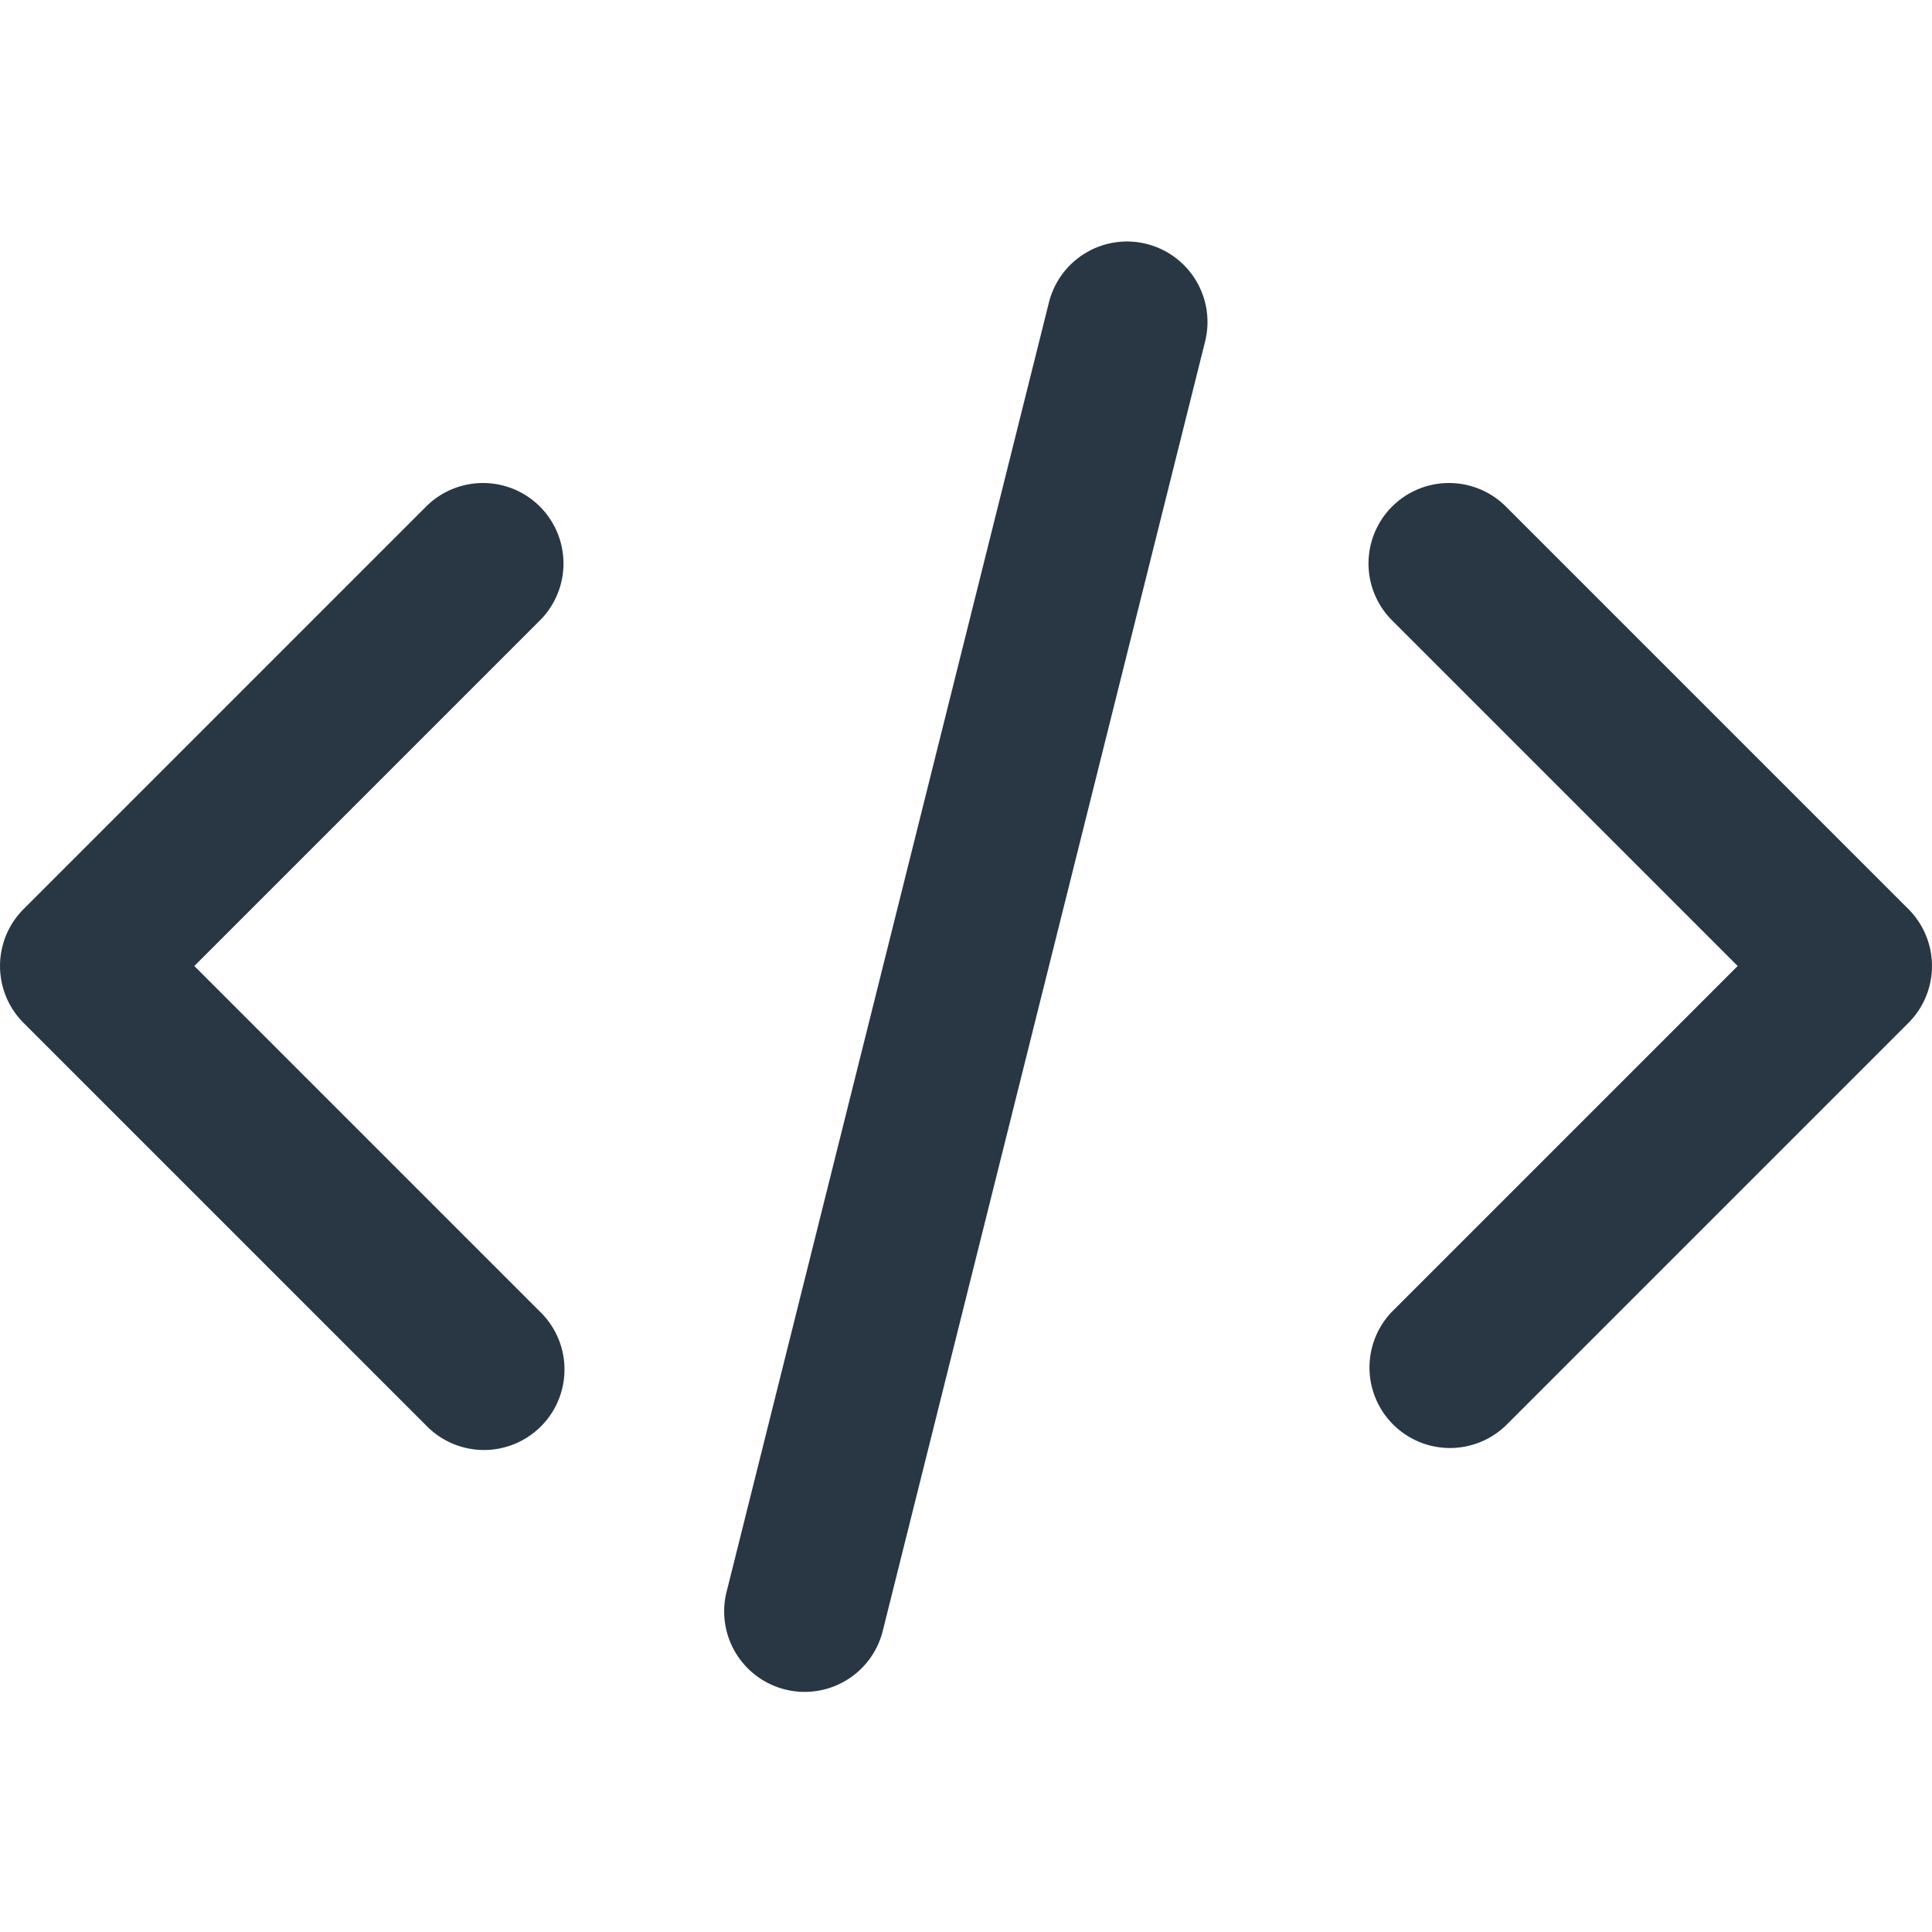 <svg width="24" height="24" fill="none" xmlns="http://www.w3.org/2000/svg"><g clip-path="url(#clip0)"><path fill-rule="evenodd" clip-rule="evenodd" d="M14.242 3.03a1 1 0 01.728 1.213l-4 16a1 1 0 11-1.94-.485l4-16a1 1 0 011.213-.728zM6.707 6.293a1 1 0 010 1.414L2.414 12l4.293 4.293a1 1 0 11-1.414 1.414l-5-5a1 1 0 010-1.414l5-5a1 1 0 011.414 0zm10.586 0a1 1 0 011.414 0l5 5a1 1 0 010 1.414l-5 5a1 1 0 01-1.414-1.414L21.586 12l-4.293-4.293a1 1 0 010-1.414z" fill="#293644"/></g><defs><clipPath id="clip0"><path fill="#fff" d="M0 0h24v24H0z"/></clipPath></defs></svg>